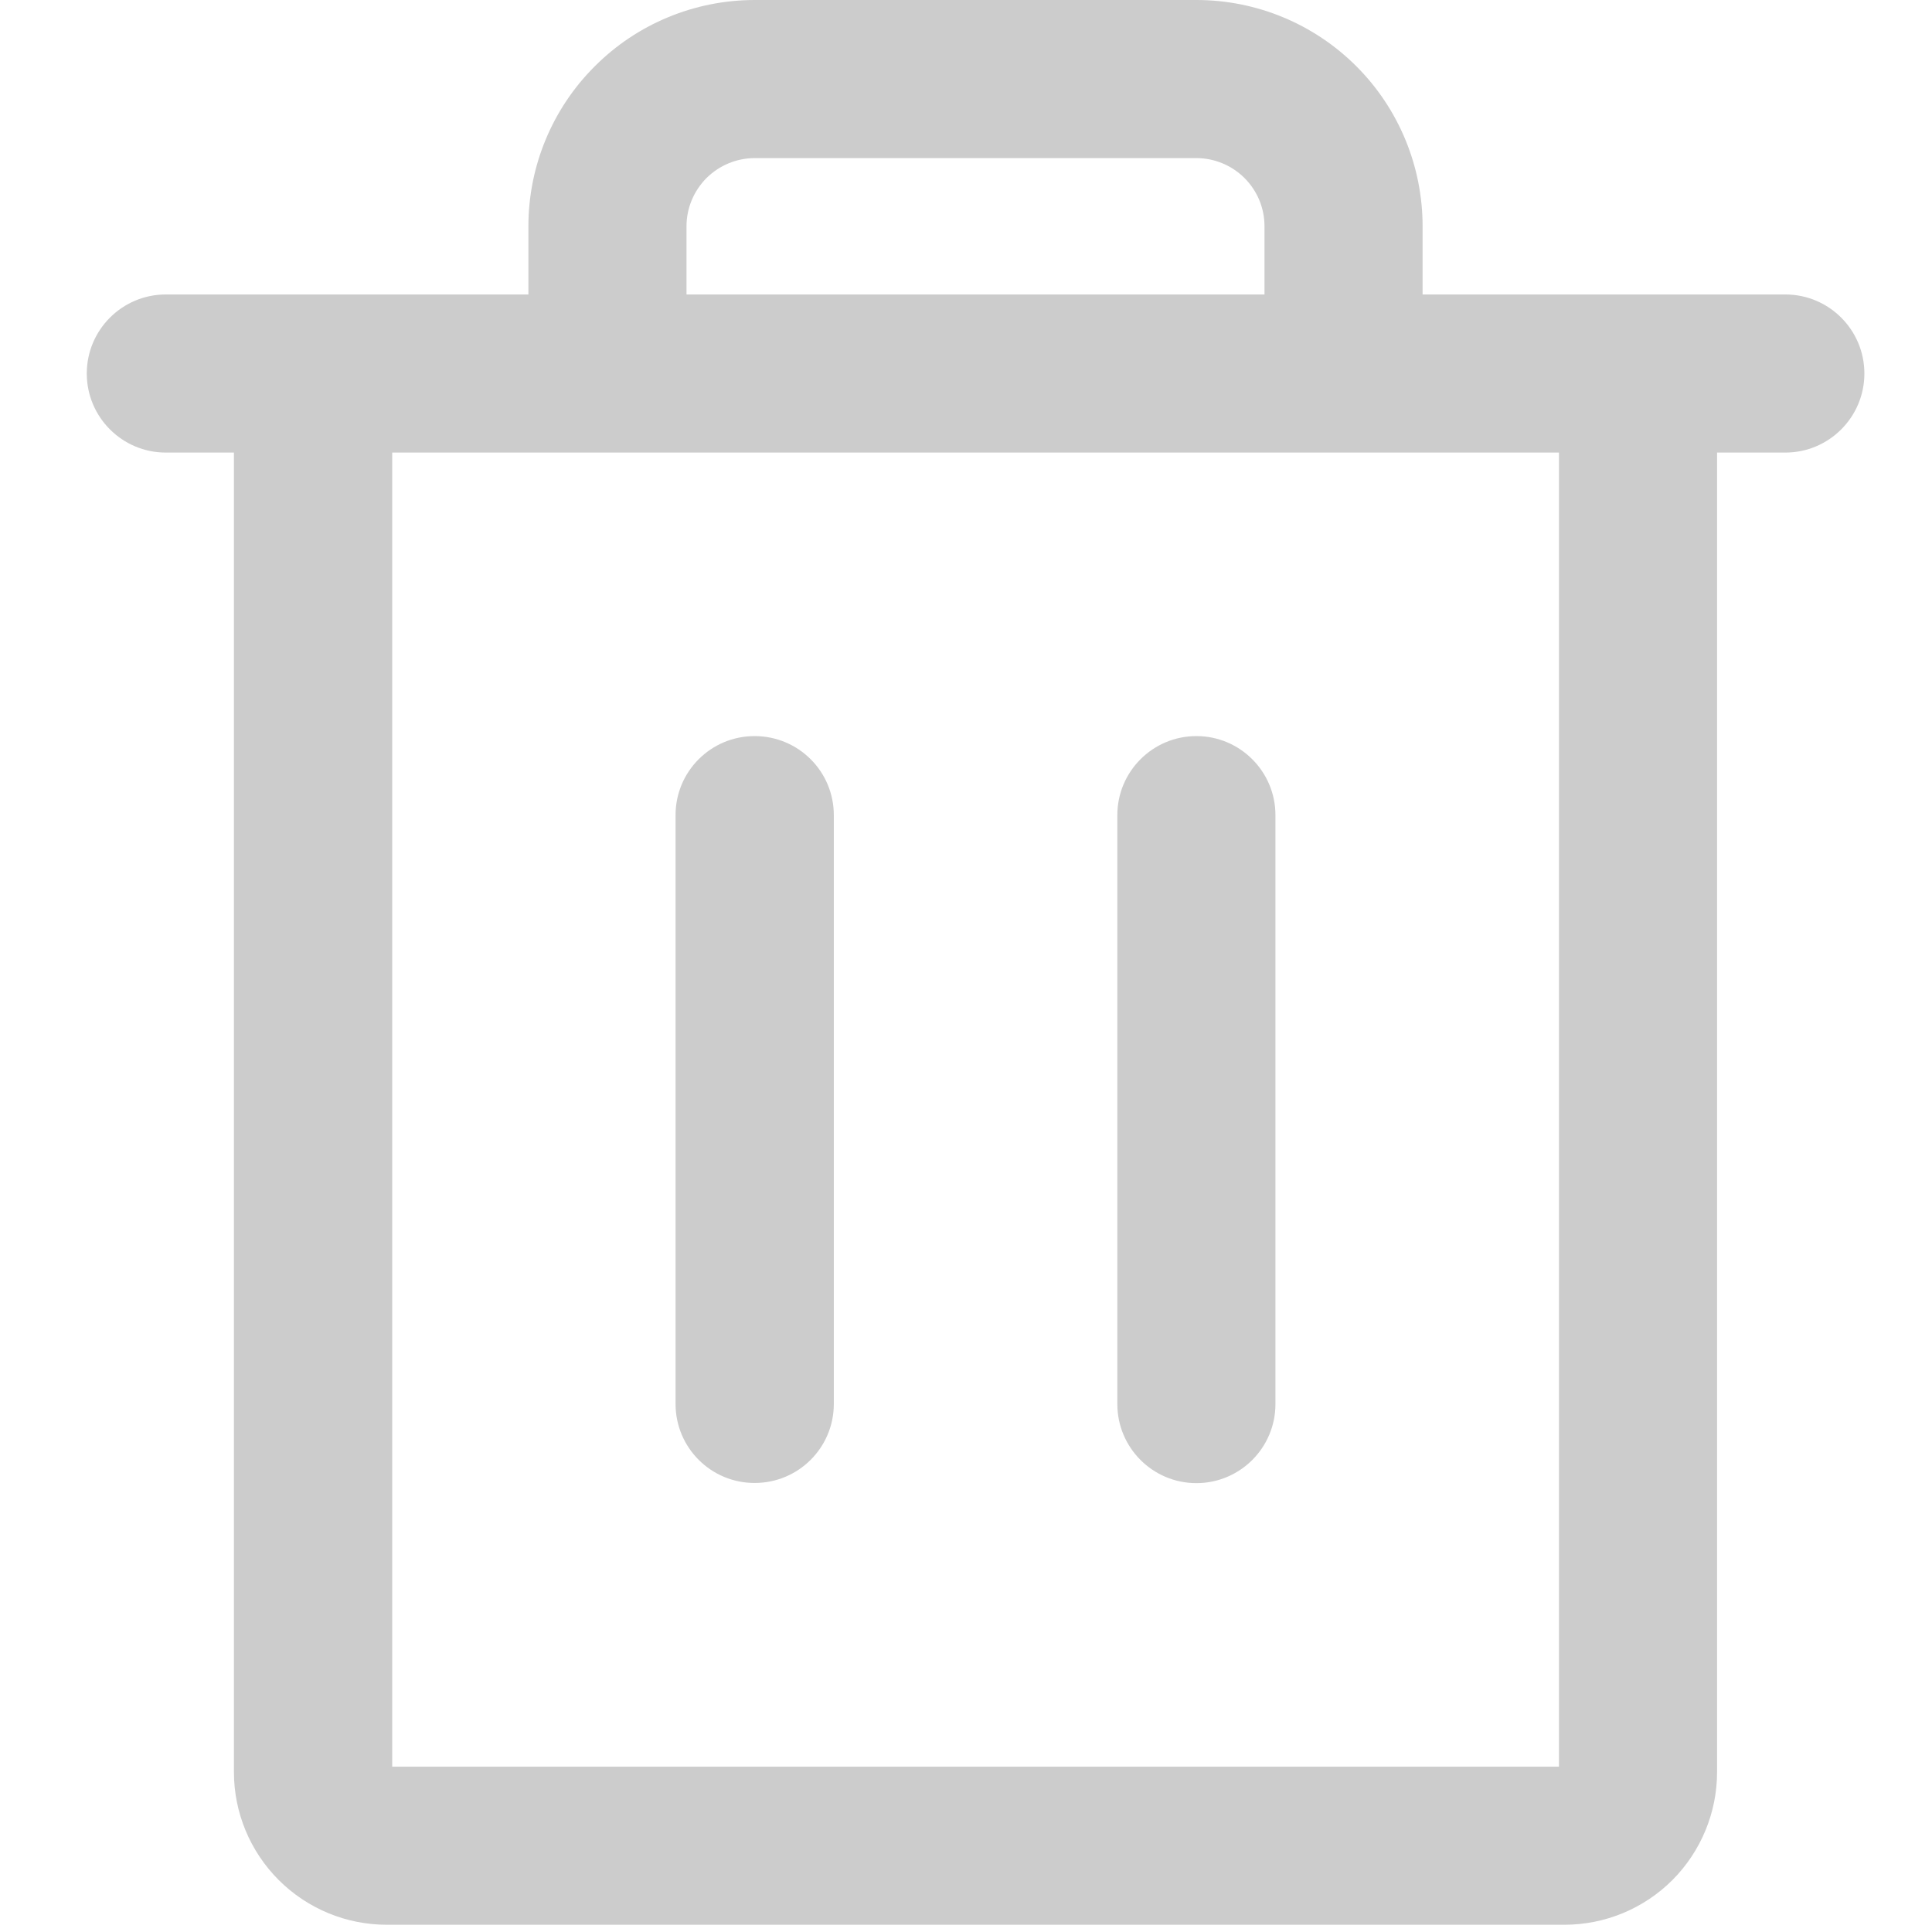 <svg width="12" height="12" viewBox="0 0 12 12" fill="none" xmlns="http://www.w3.org/2000/svg">
<path fill-rule="evenodd" clip-rule="evenodd" d="M3.694 0.412C3.957 0.148 4.315 0 4.688 0H7.431C7.804 0 8.161 0.148 8.425 0.412C8.688 0.675 8.836 1.033 8.836 1.405V1.829L10.174 1.829C10.174 1.829 10.174 1.829 10.174 1.829C10.174 1.829 10.175 1.829 10.175 1.829L11.089 1.829C11.36 1.829 11.58 2.049 11.58 2.32C11.58 2.591 11.36 2.811 11.089 2.811H10.665V11.007C10.665 11.258 10.565 11.499 10.388 11.677C10.21 11.855 9.969 11.955 9.717 11.955H2.402C2.15 11.955 1.909 11.855 1.731 11.677C1.553 11.499 1.453 11.258 1.453 11.007V2.811L1.03 2.811C0.759 2.811 0.539 2.591 0.539 2.32C0.539 2.049 0.759 1.829 1.03 1.829L1.943 1.829C1.943 1.829 1.944 1.829 1.944 1.829C1.945 1.829 1.946 1.829 1.946 1.829L3.282 1.829V1.405C3.282 1.033 3.43 0.675 3.694 0.412ZM3.759 2.811C3.764 2.811 3.769 2.811 3.773 2.811C3.778 2.811 3.782 2.811 3.787 2.811L8.331 2.811C8.336 2.811 8.341 2.811 8.345 2.811C8.35 2.811 8.354 2.811 8.359 2.811H9.683V10.973H2.436V2.811L3.759 2.811ZM7.854 1.829L4.264 1.829V1.405C4.264 1.293 4.309 1.186 4.388 1.106C4.468 1.027 4.575 0.982 4.688 0.982H7.431C7.543 0.982 7.651 1.027 7.73 1.106C7.81 1.186 7.854 1.293 7.854 1.405V1.829ZM4.687 4.572C4.959 4.572 5.179 4.791 5.179 5.063V8.72C5.179 8.992 4.959 9.211 4.687 9.211C4.416 9.211 4.196 8.992 4.196 8.72V5.063C4.196 4.791 4.416 4.572 4.687 4.572ZM7.431 4.572C7.702 4.572 7.922 4.792 7.922 5.063V8.721C7.922 8.992 7.702 9.212 7.431 9.212C7.16 9.212 6.94 8.992 6.94 8.721V5.063C6.94 4.792 7.16 4.572 7.431 4.572Z" fill="#CCCCCC"/>
</svg>
